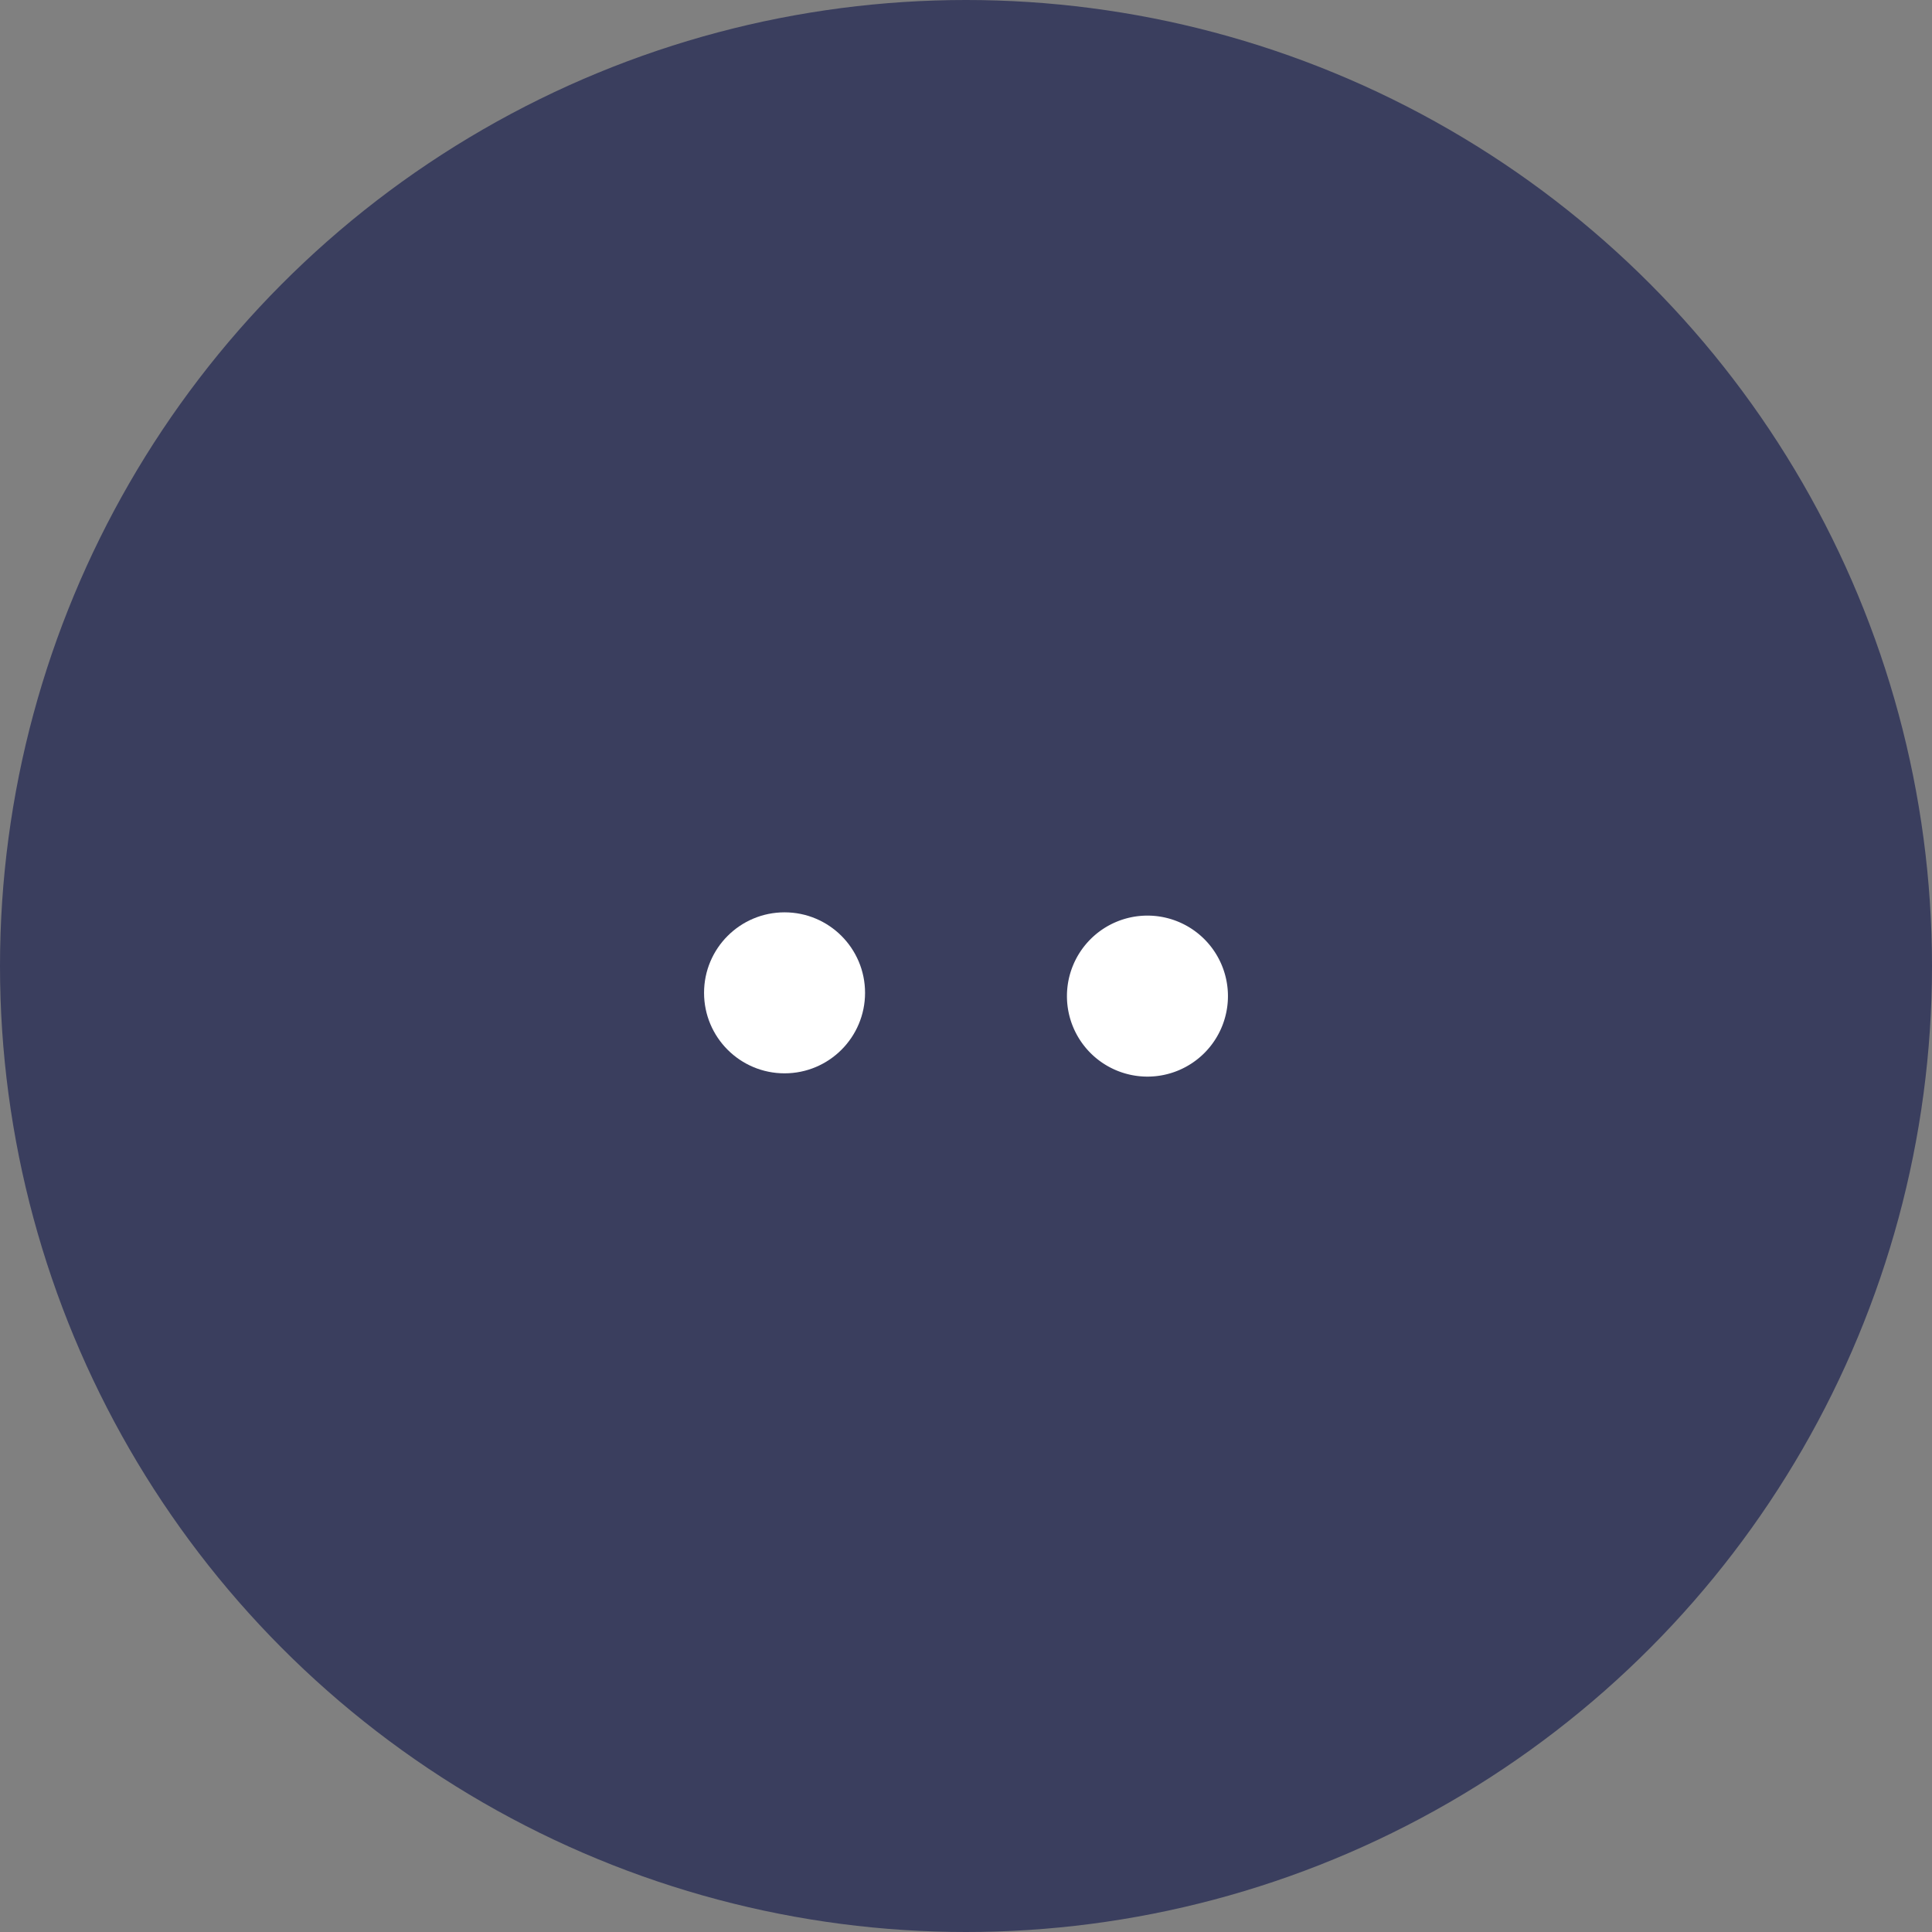 <svg xmlns="http://www.w3.org/2000/svg" width="36" height="36" viewBox="0 0 36 36">
  <rect x="0" y="0" width="36" height="36" fill="#808080" stroke="none"/>
  <g id="All_Currency" data-name="All Currency" transform="translate(-40 -201)">
    <circle id="BG" cx="18" cy="18" r="18" transform="translate(40 201)" fill="#3a3e5e"/>
    <circle id="Ellipse_1737" data-name="Ellipse 1737" cx="1.5" cy="1.5" r="1.5" transform="translate(53.119 218)" fill="#fff"/>
    <path id="Path_62412" data-name="Path 62412" d="M2.262.061a1.5,1.5,0,1,1-1.5,1.5A1.5,1.5,0,0,1,2.262.061Z" transform="translate(59.119 218)" fill="#fff"/>
  </g>
</svg>

